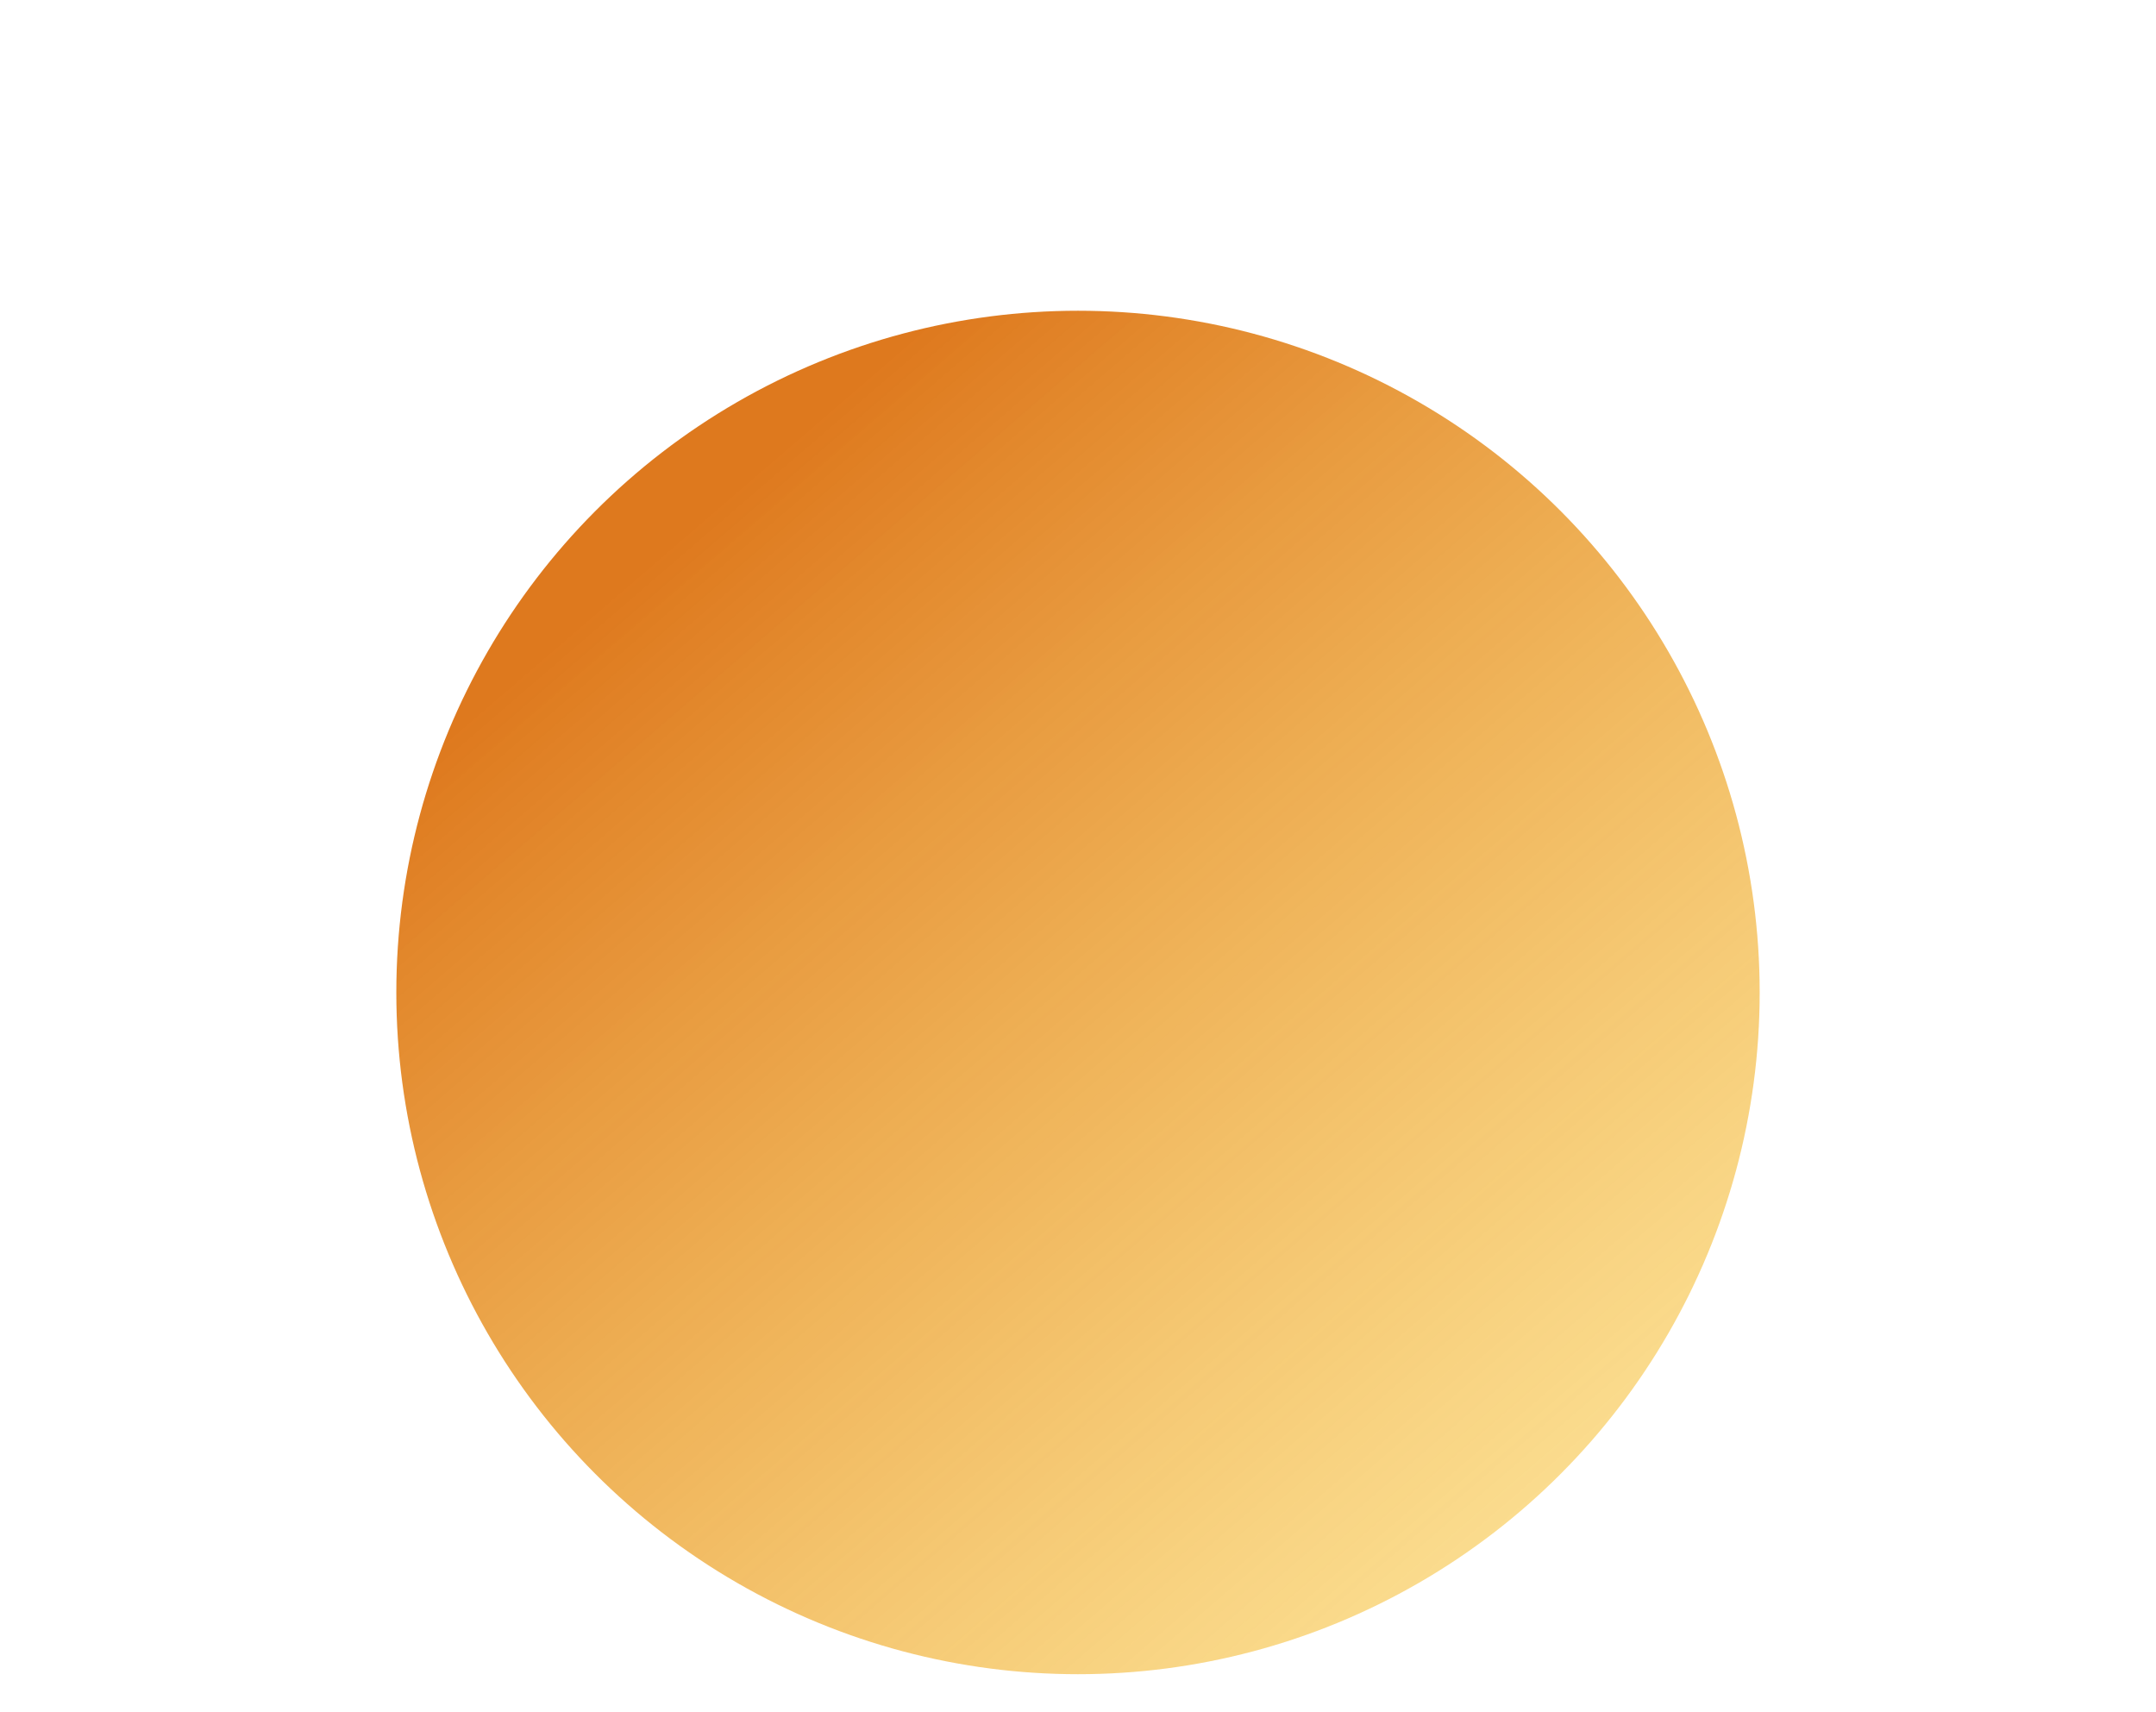 <svg width="1360" height="1080" viewBox="0 0 1360 1080" fill="none" xmlns="http://www.w3.org/2000/svg">
<g filter="url(#filter0_f)">
<circle cx="680" cy="626" r="430" fill="url(#paint0_linear)"/>
</g>
<defs>
<filter id="filter0_f" x="0" y="-54" width="1360" height="1360" filterUnits="userSpaceOnUse" color-interpolation-filters="sRGB">
<feFlood flood-opacity="0" result="BackgroundImageFix"/>
<feBlend mode="normal" in="SourceGraphic" in2="BackgroundImageFix" result="shape"/>
<feGaussianBlur stdDeviation="125" result="effect1_foregroundBlur"/>
</filter>
<linearGradient id="paint0_linear" x1="445.989" y1="322.284" x2="1110" y2="1093.12" gradientUnits="userSpaceOnUse">
<stop stop-color="#DE791E"/>
<stop offset="0.971" stop-color="#FCCF3A" stop-opacity="0.467"/>
</linearGradient>
</defs>
</svg>
